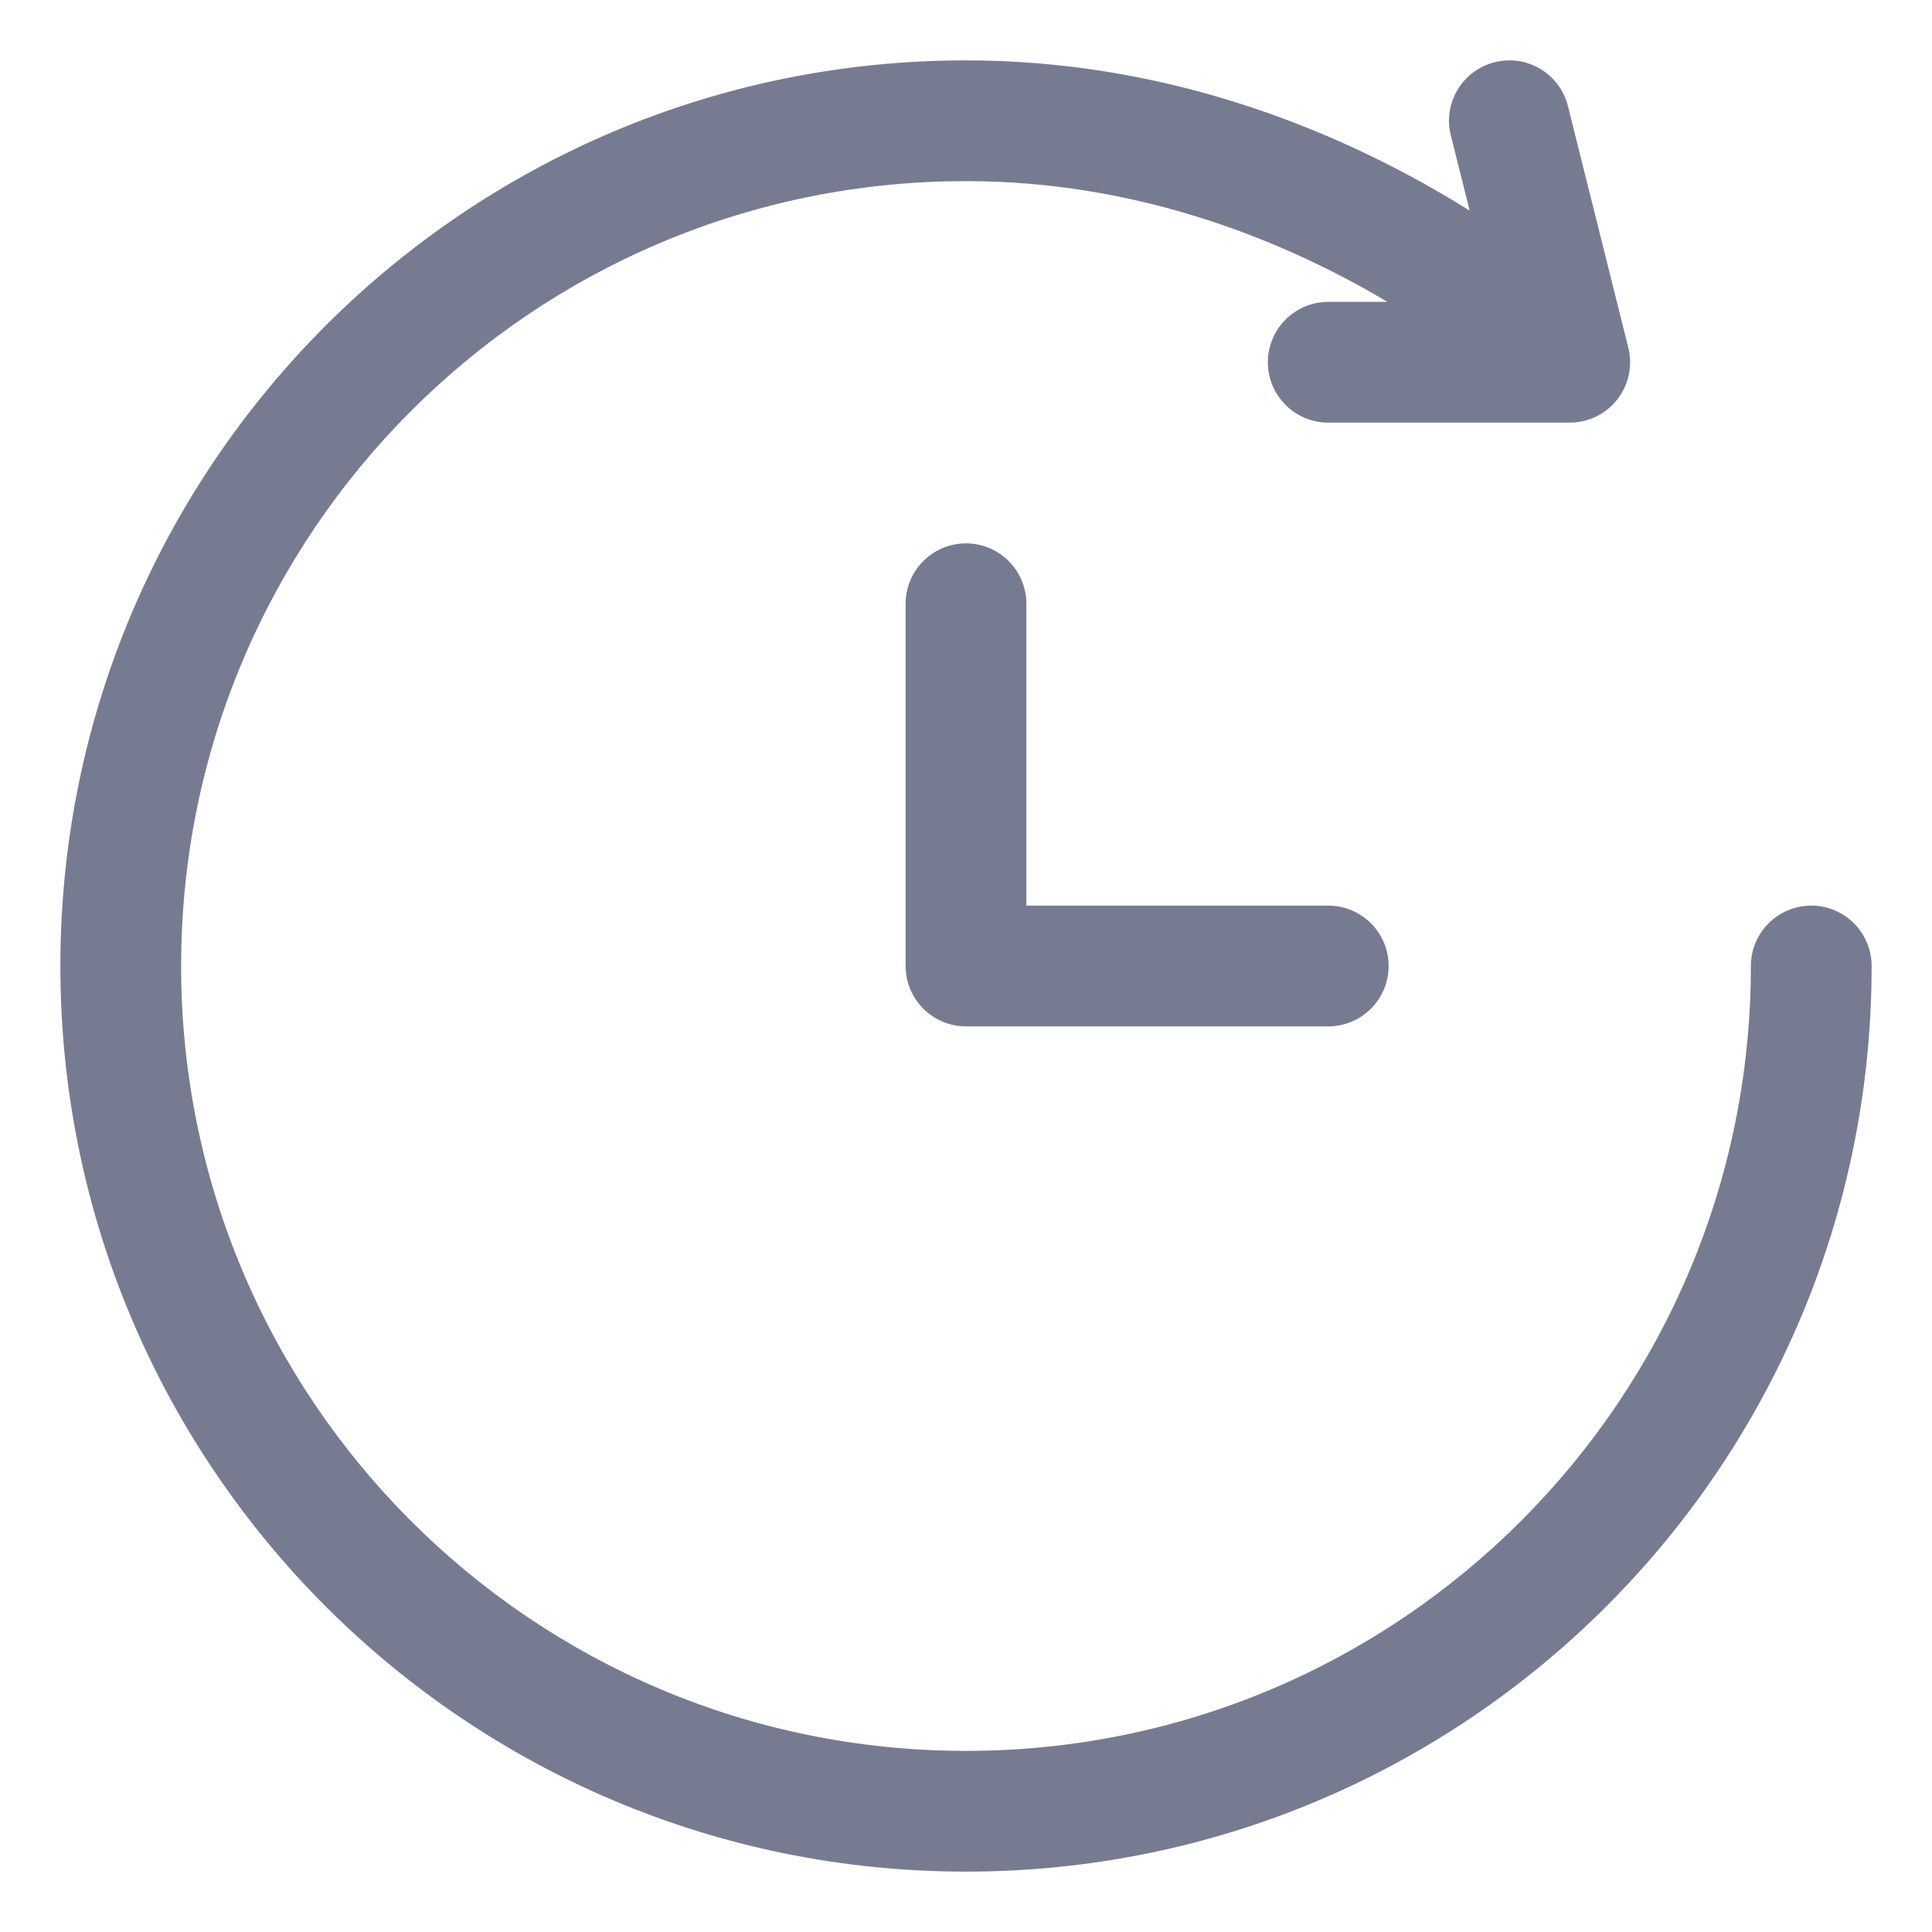 <svg width="16" height="16" viewBox="0 0 16 16" fill="none" xmlns="http://www.w3.org/2000/svg">
<path fill-rule="evenodd" clip-rule="evenodd" d="M12.985 0.879L13.485 2.879C13.522 3.028 13.489 3.186 13.394 3.308C13.299 3.429 13.154 3.5 13 3.5H11C10.724 3.5 10.5 3.276 10.5 3C10.5 2.724 10.724 2.5 11 2.5H11.49C11.453 2.478 11.415 2.456 11.377 2.434C10.553 1.963 9.388 1.5 8 1.5C4.41 1.5 1.5 4.41 1.5 8C1.5 11.59 4.41 14.5 8 14.5C11.59 14.5 14.5 11.59 14.5 8C14.5 7.724 14.724 7.5 15 7.5C15.276 7.5 15.5 7.724 15.5 8C15.5 12.142 12.142 15.5 8 15.5C3.858 15.5 0.5 12.142 0.5 8C0.5 3.858 3.858 0.5 8 0.5C9.612 0.5 10.947 1.037 11.873 1.566C11.977 1.625 12.076 1.685 12.171 1.744L12.015 1.121C11.948 0.853 12.111 0.582 12.379 0.515C12.647 0.448 12.918 0.611 12.985 0.879Z" fill="#777B92"/>
<path fill-rule="evenodd" clip-rule="evenodd" d="M8.5 5V7.5H11C11.276 7.5 11.5 7.724 11.5 8C11.5 8.276 11.276 8.5 11 8.5H8C7.724 8.5 7.5 8.276 7.5 8V5C7.5 4.724 7.724 4.5 8 4.5C8.276 4.5 8.5 4.724 8.5 5Z" fill="#777B92"/>
</svg>
